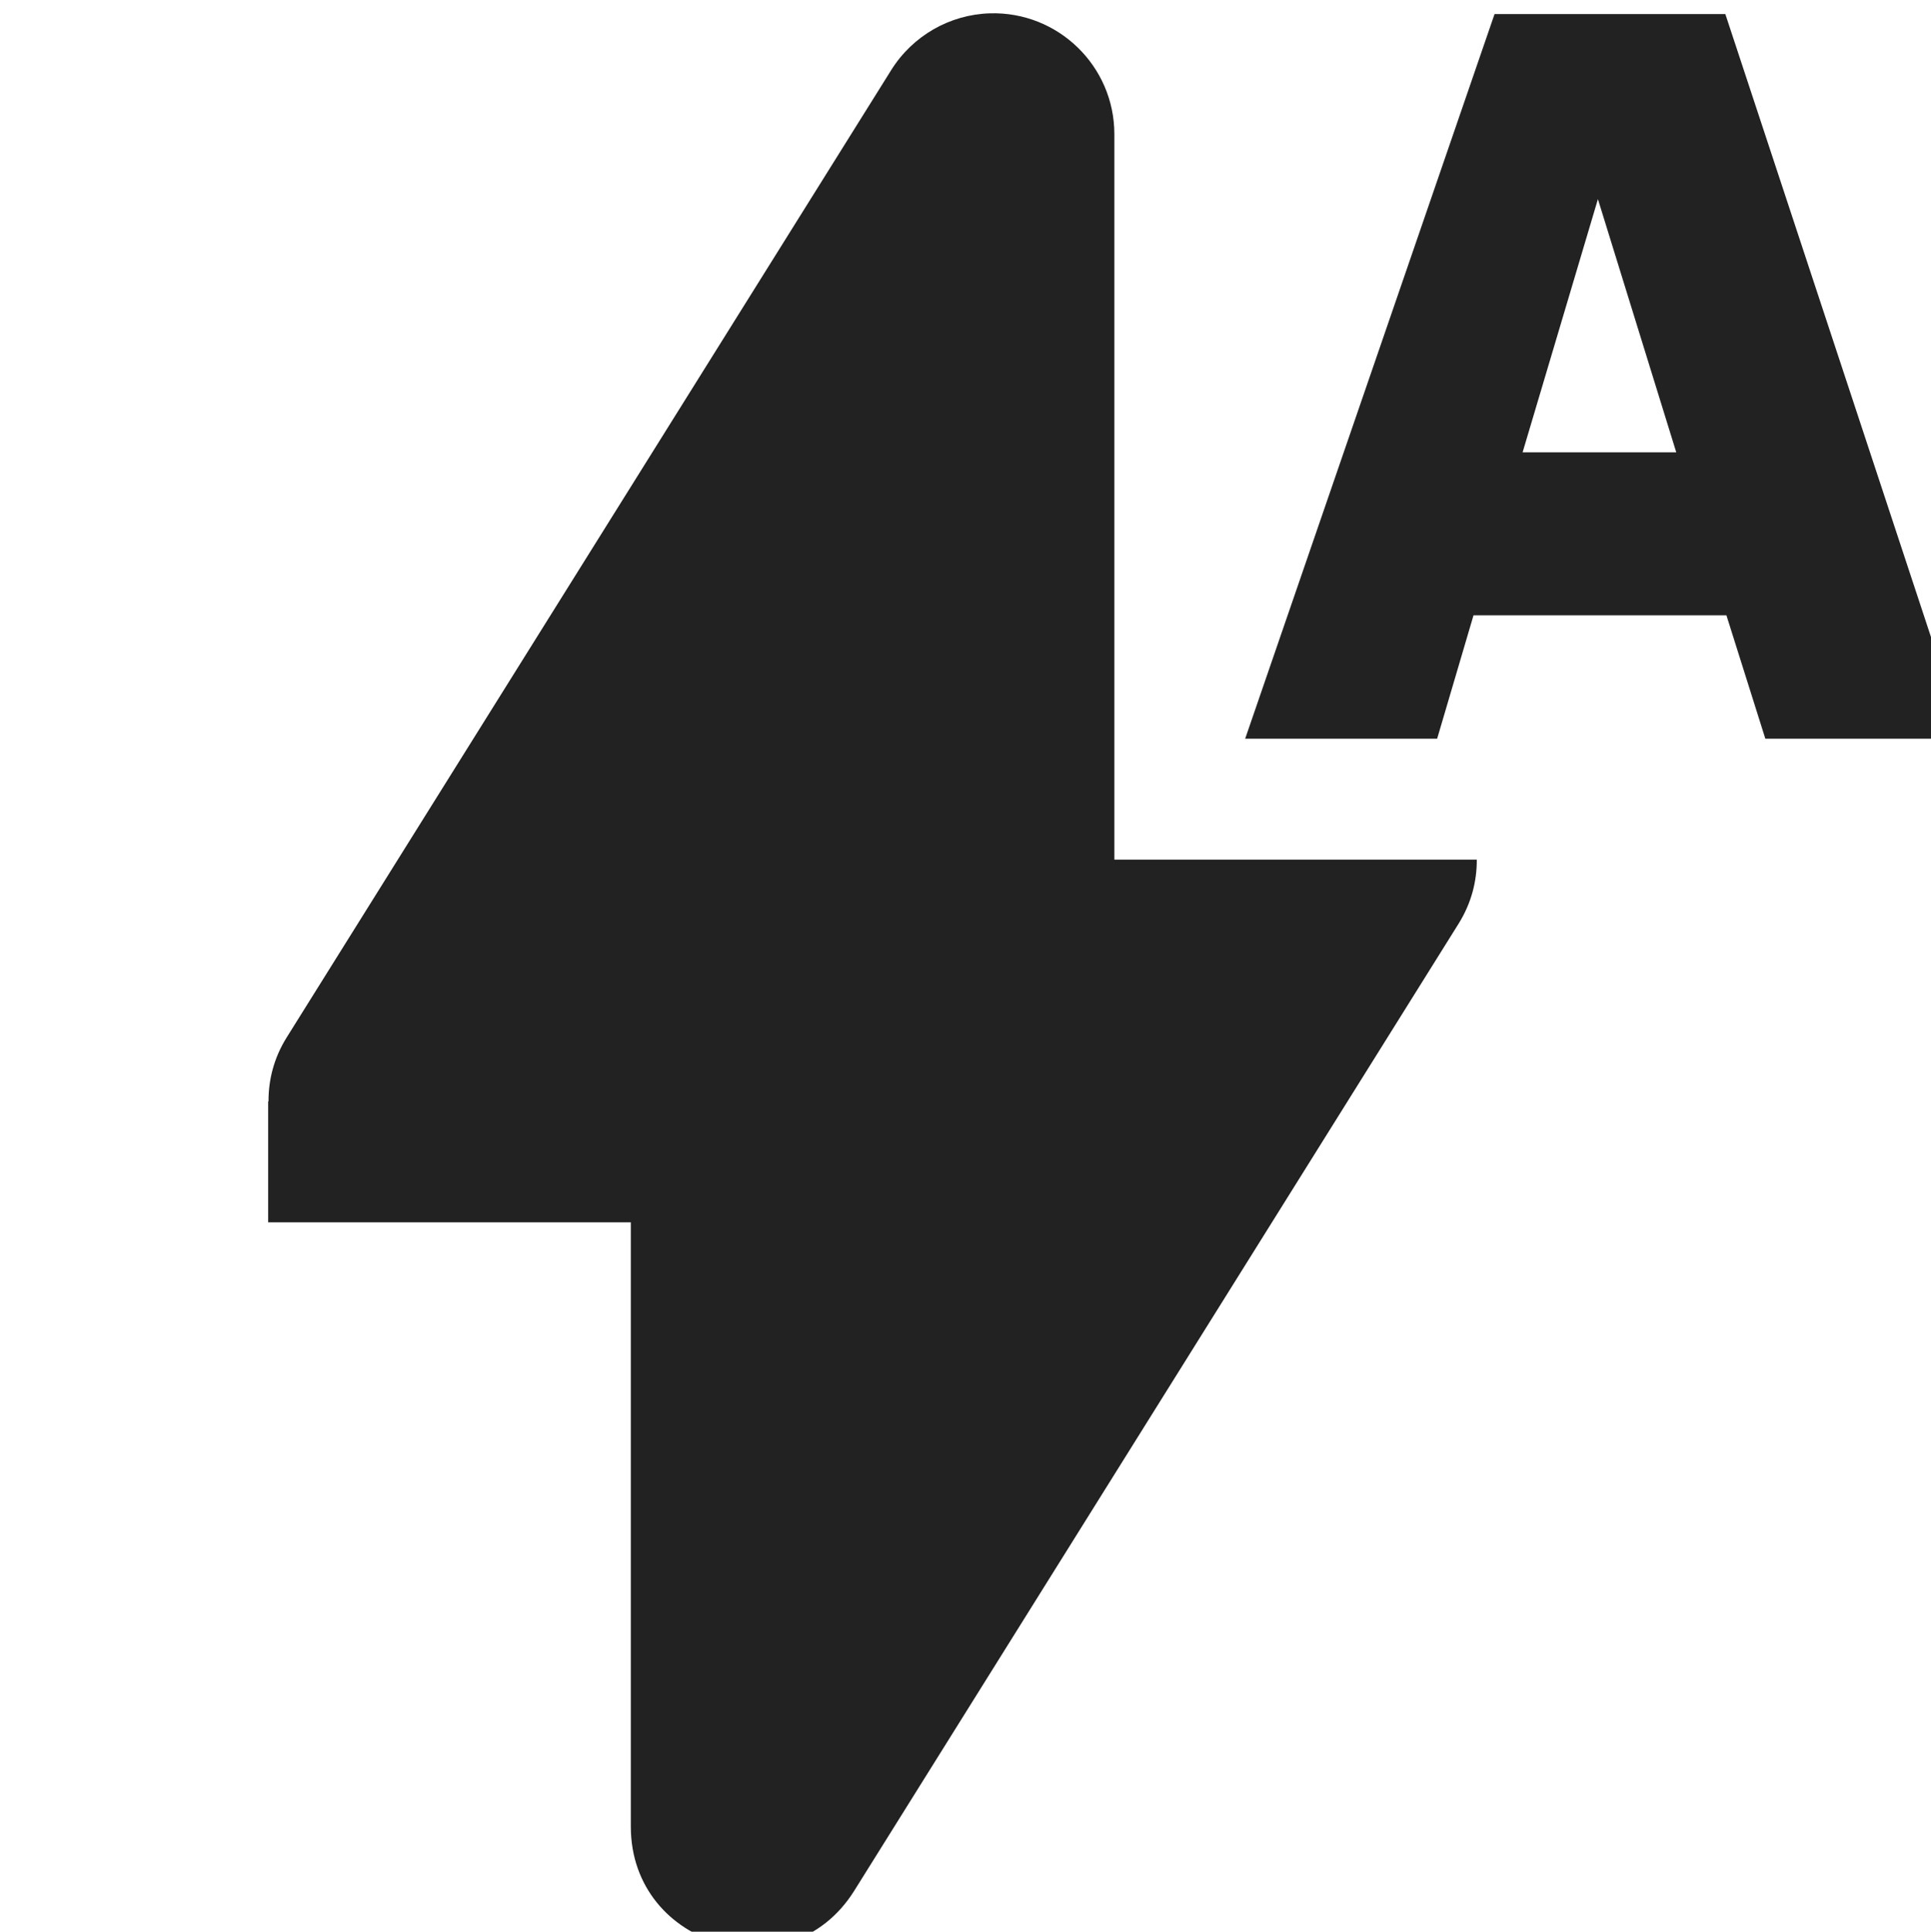 <?xml version="1.0" encoding="UTF-8" standalone="no"?>
<!-- Created with Inkscape (http://www.inkscape.org/) -->

<svg
   width="4.233mm"
   height="4.234mm"
   viewBox="0 0 4.233 4.234"
   version="1.1"
   id="svg8328"
   xmlns="http://www.w3.org/2000/svg"
   xmlns:svg="http://www.w3.org/2000/svg">
  <defs
     id="defs8325" />
  <g
     id="layer1"
     transform="translate(-48.072,-158.967)">
    <g
       id="g313236"
       transform="matrix(0.265,0,0,0.265,-156.911,140.765)"
       style="fill:#222222">
      <title
         id="title313228">padlock2-open</title>
      <g
         id="g2203"
         transform="translate(674.739,-251.203)">
        <title
           id="title2205">camera-flash-auto</title>
        <rect
           y="320"
           x="100"
           height="16"
           width="16"
           id="rect2118"
           style="fill:none" />
        <path
           style="fill:#222222"
           d="M 111.145,320.006 109.082,326 h 1.588 l 0.301,-1.021 h 2.092 L 113.385,326 h 1.648 l -1.979,-5.994 z m 0.855,1.531 0.648,2.094 h -1.271 z"
           id="path2130"
           mask="none" />
        <path
           id="path2184"
           d="m 106.971,320 c -0.334,0.01 -0.641,0.187 -0.818,0.471 l -5,8 c -0.106,0.17 -0.151,0.352 -0.15,0.529 H 101 v 1 h 1 2 v 5 c 0.002,1.003 1.315,1.38 1.848,0.529 l 5,-8 c 0.106,-0.17 0.151,-0.352 0.15,-0.529 H 108 v -1 -1 -4 c 1.8e-4,-0.564 -0.466,-1.016 -1.029,-1 z"
           style="fill:#222222"
           mask="none" />
      </g>
    </g>
  </g>
</svg>
